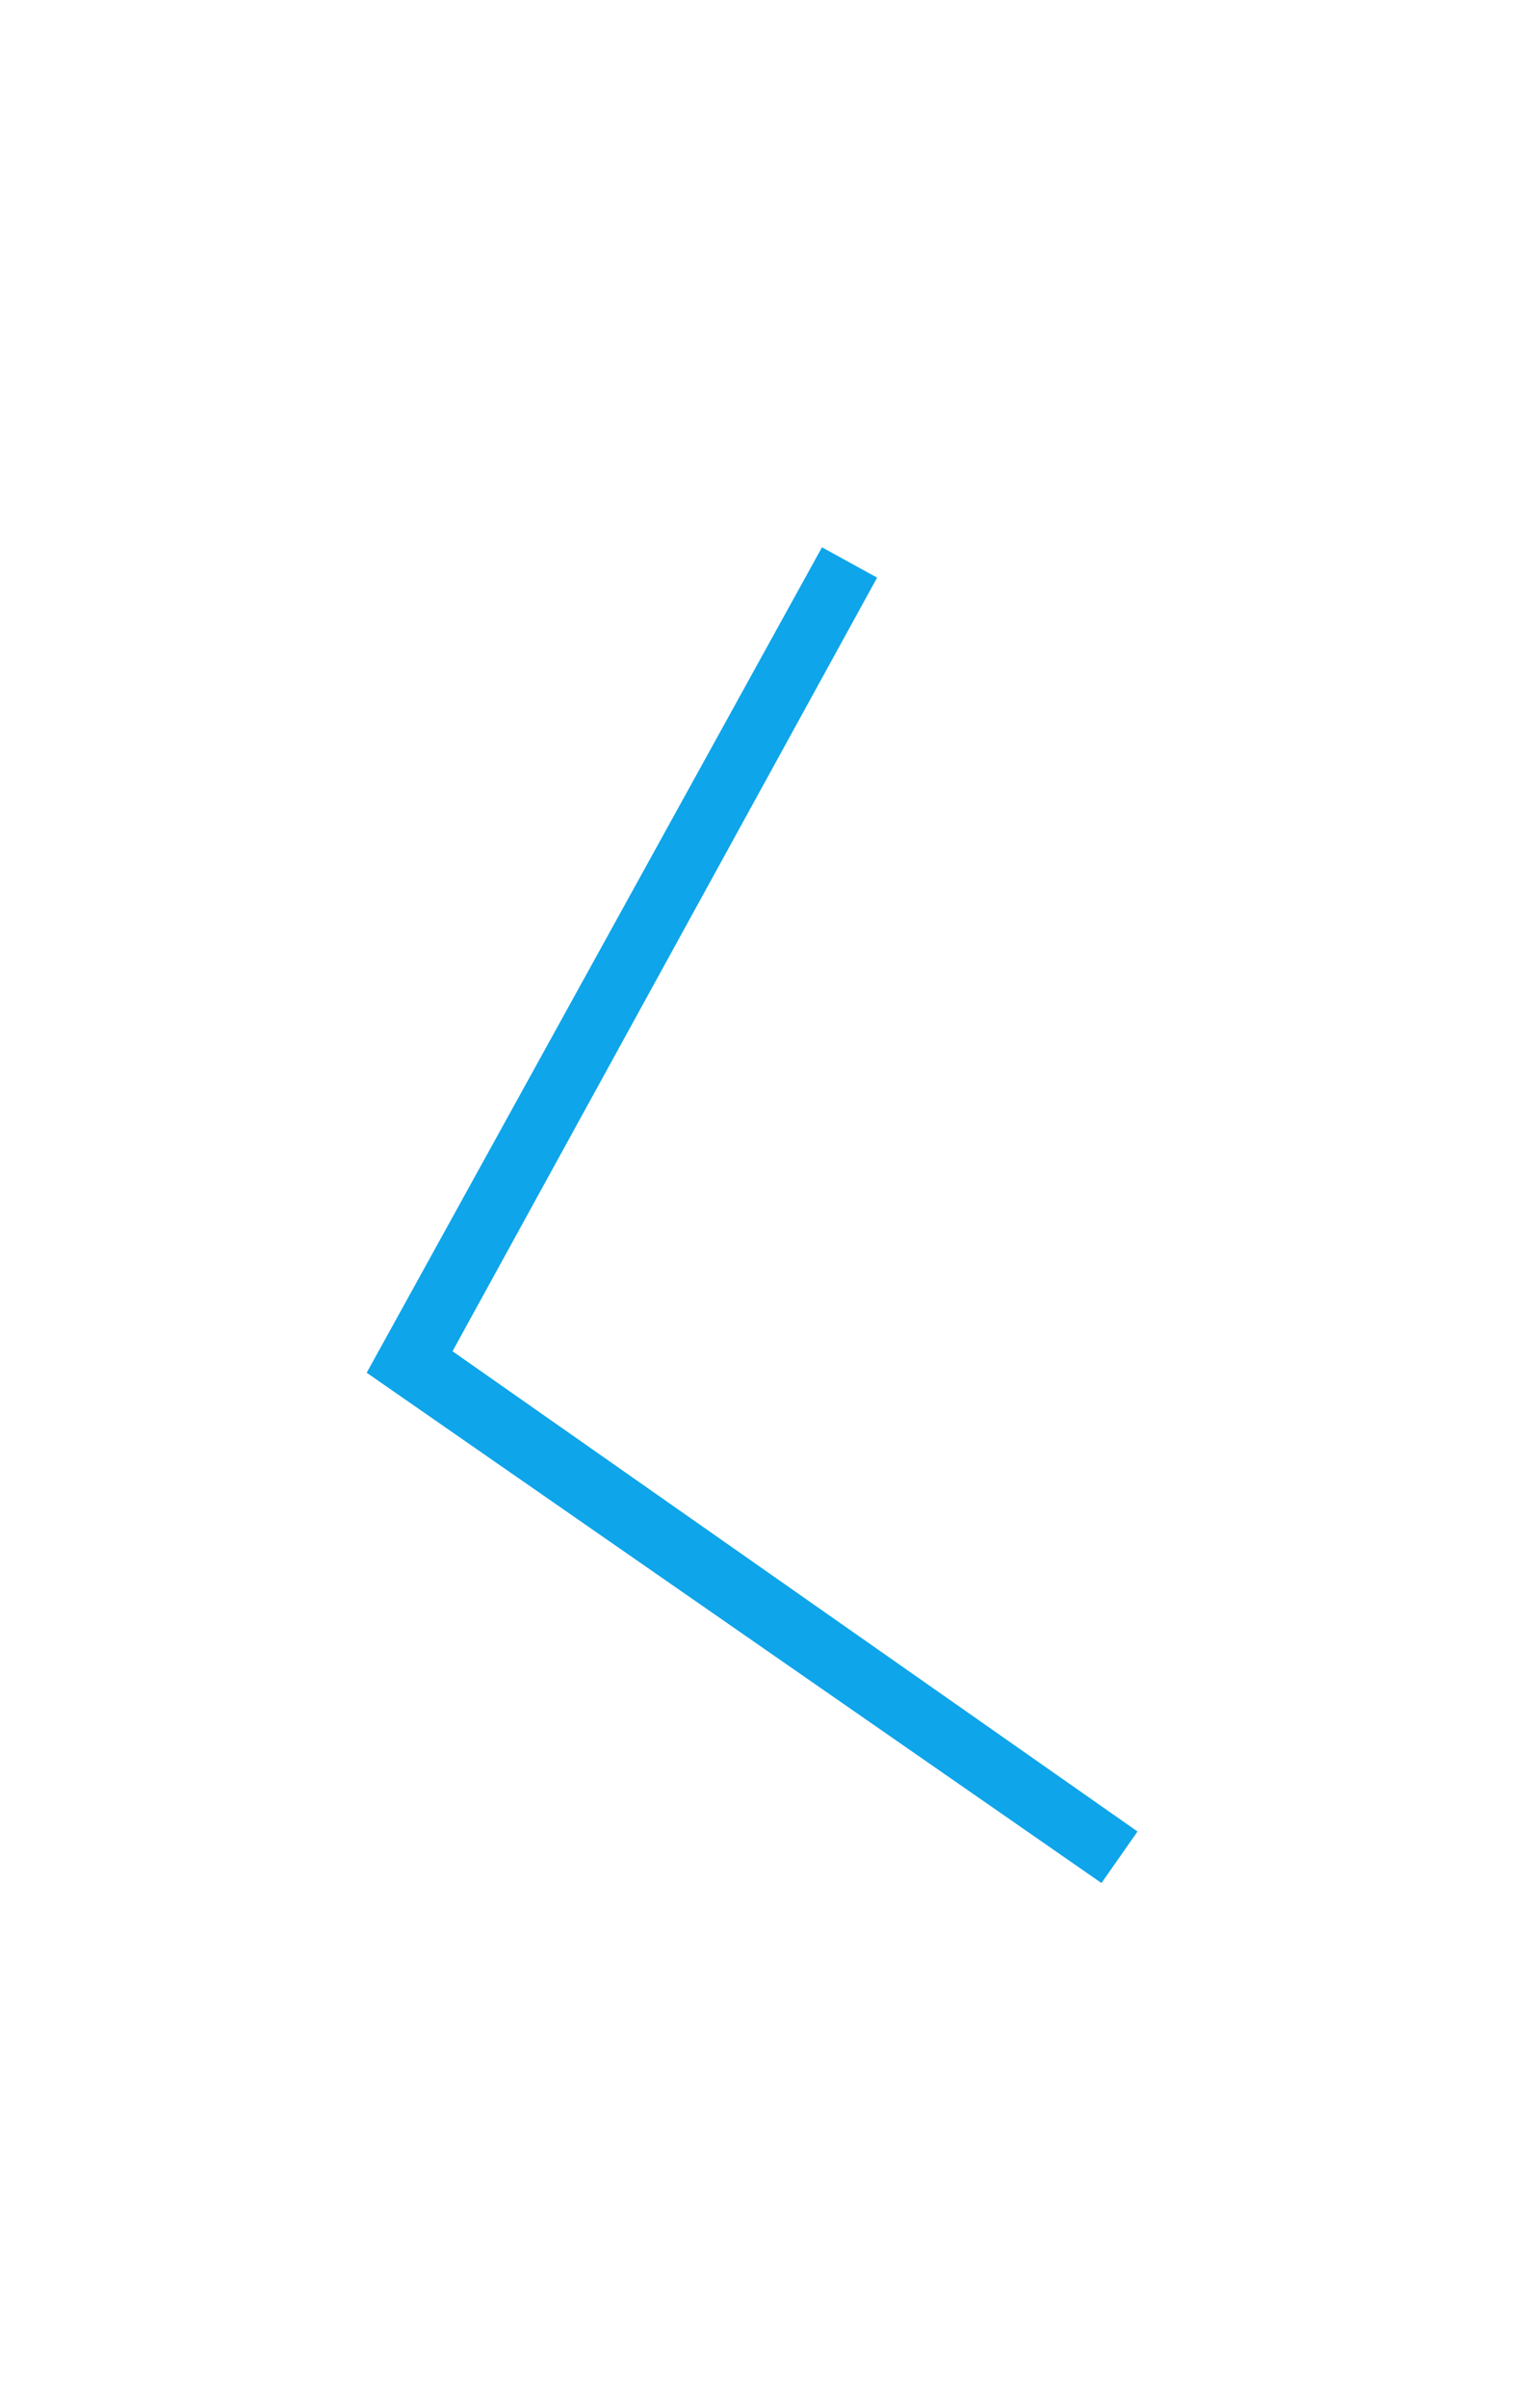 <svg xmlns="http://www.w3.org/2000/svg" width="249" height="391"><defs><filter id="Filter_0"><feFlood flood-color="#14CEFB" flood-opacity="1" result="floodOut"/><feComposite operator="atop" in="floodOut" in2="SourceGraphic" result="compOut"/><feBlend in="compOut" in2="SourceGraphic"/></filter><filter id="Filter_1"><feFlood flood-color="#14CEFB" flood-opacity="1" result="floodOut"/><feComposite operator="atop" in="floodOut" in2="SourceGraphic" result="compOut"/><feBlend in="compOut" in2="SourceGraphic"/></filter></defs><path fill-rule="evenodd" fill="#0EA5EA" d="M178.574 306.425l-120.4-84.338 6.311-9.01 120.4 84.338-6.311 9.01z"/><path fill-rule="evenodd" fill="#0EA5EA" d="M62.143 217.345l70.775-128.841 9.641 5.296-70.774 128.841-9.642-5.296z"/><g filter="url(#Filter_0)"><path fill-rule="evenodd" fill="#FFF" d="M222.43 390.67L1.422 237.319l25.653-36.971 221.008 153.351-25.653 36.971z"/></g><g filter="url(#Filter_1)"><path fill-rule="evenodd" fill="#FFF" d="M.759 236.395L130.767.898l39.395 21.748L40.154 258.143.759 236.395z"/></g></svg>
